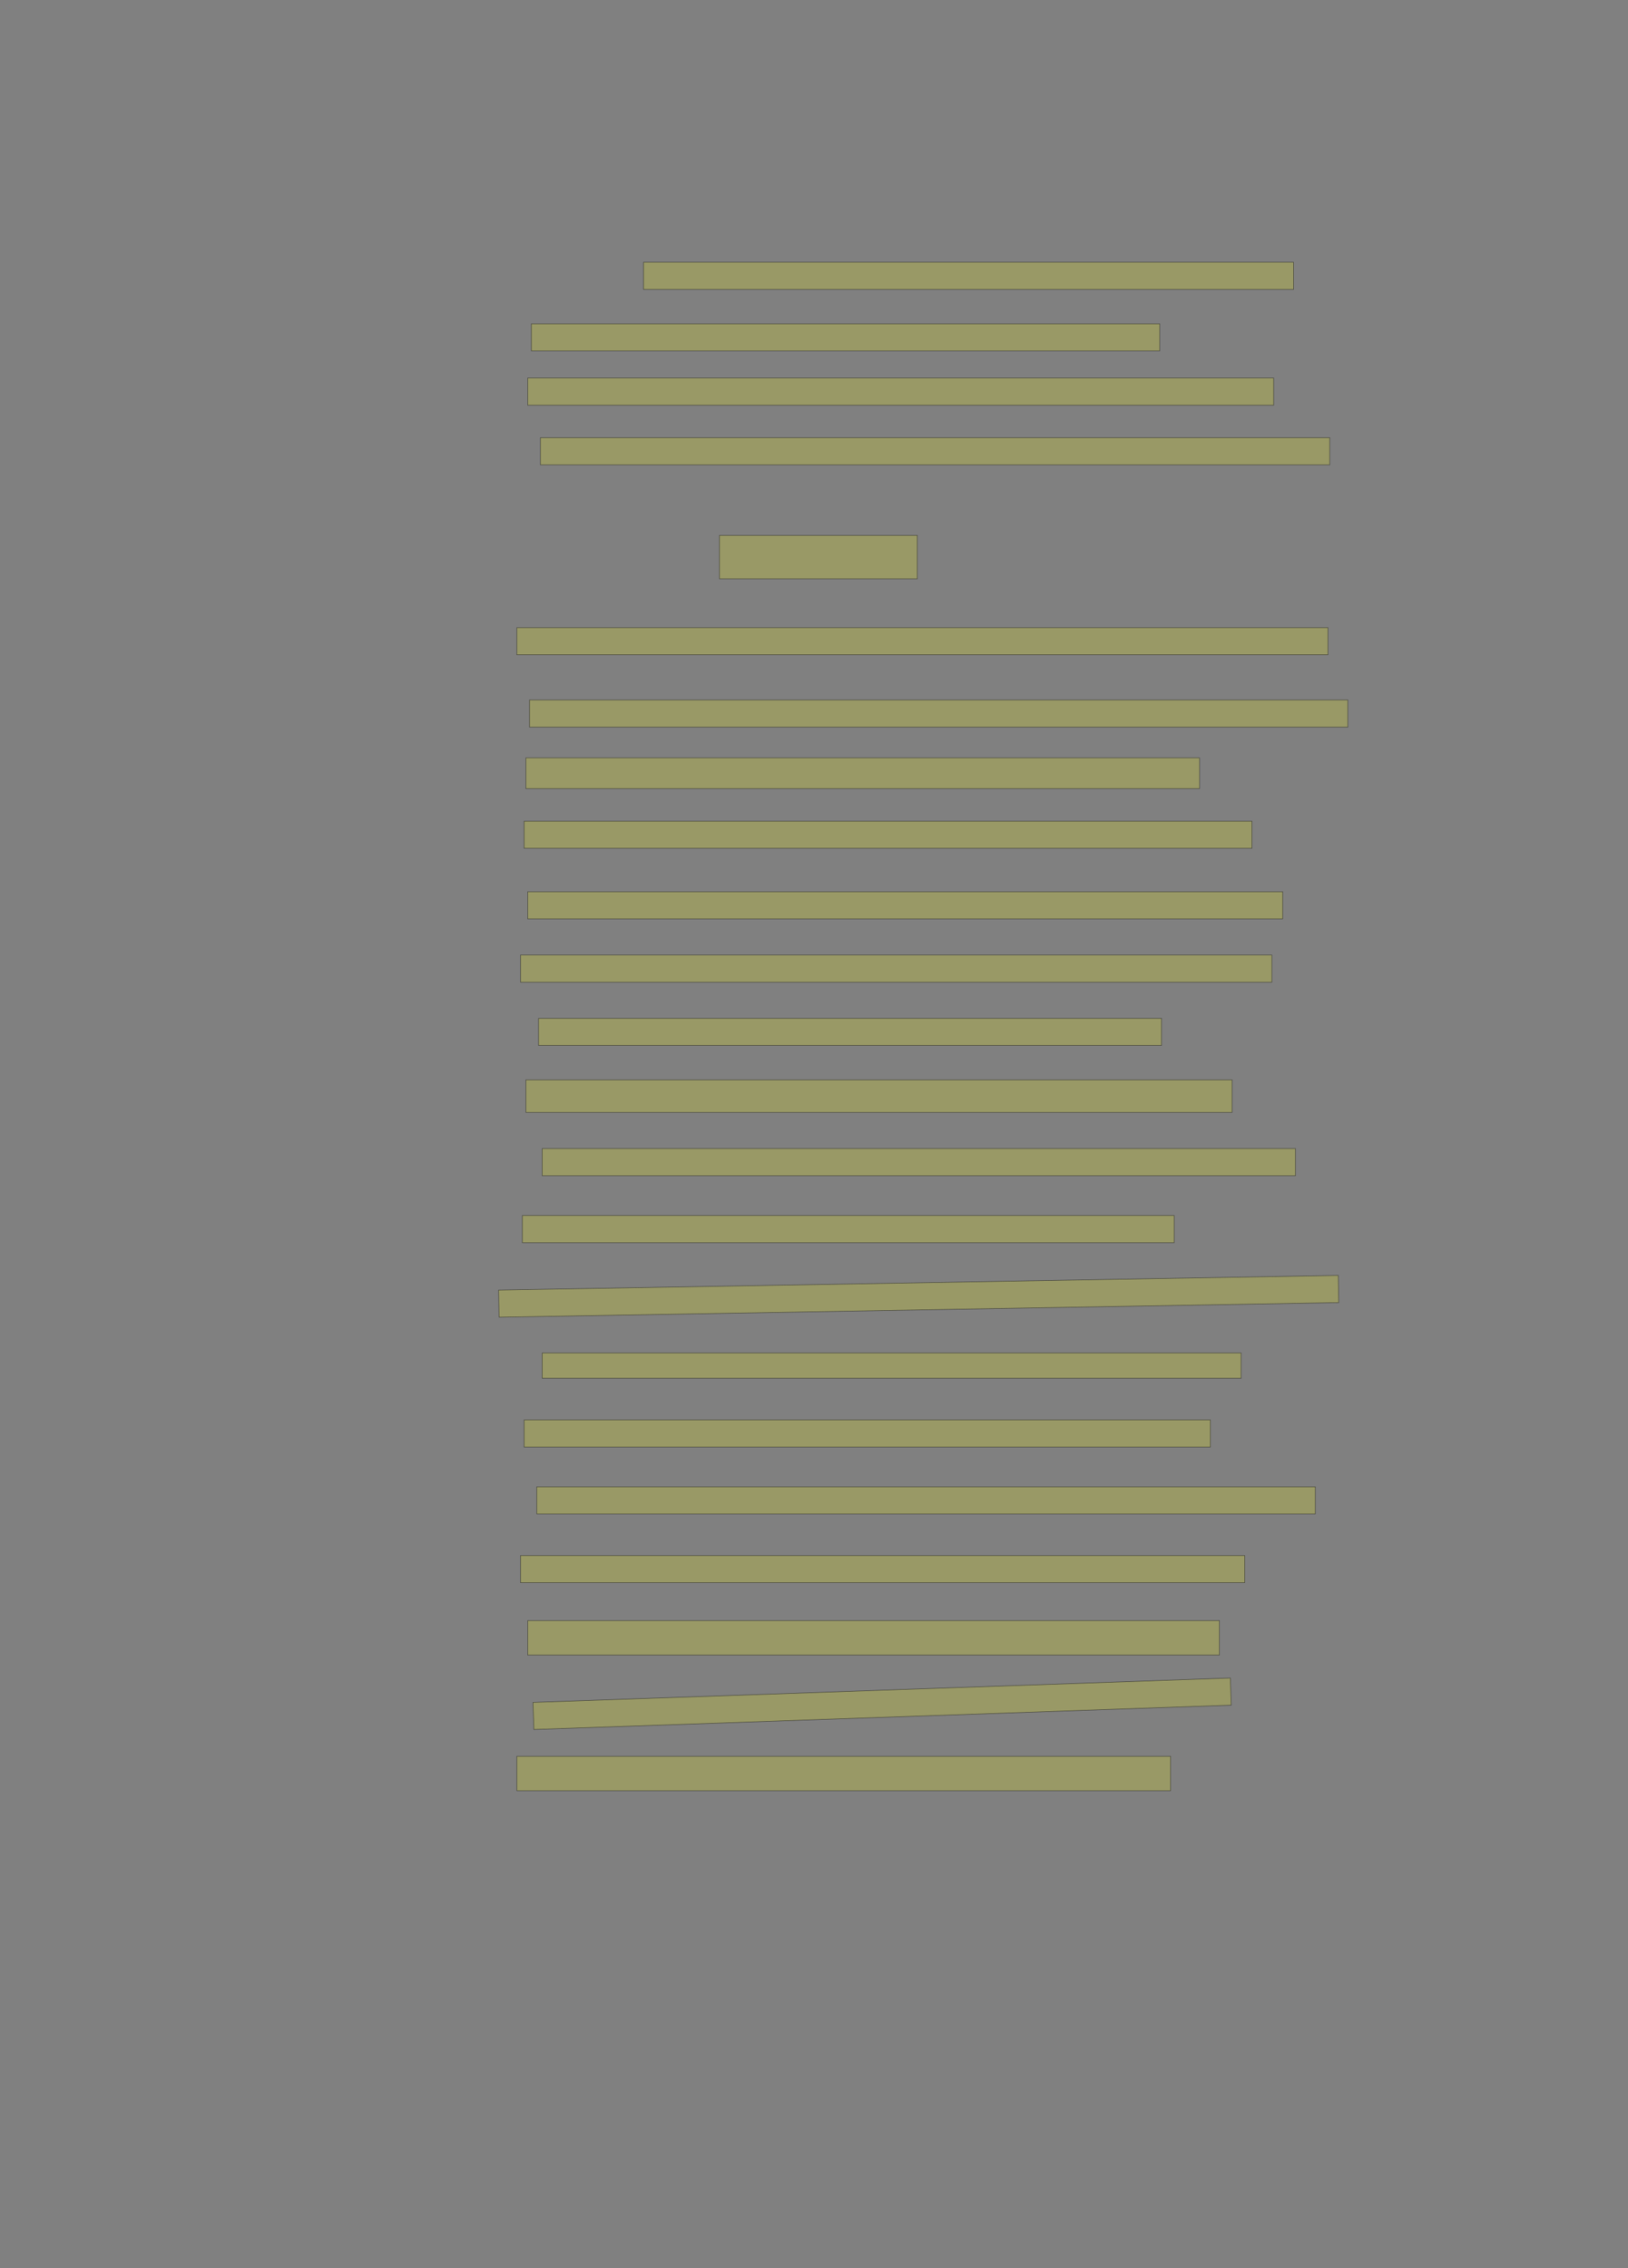 <?xml version="1.0" encoding="UTF-8" standalone="no"?><svg xmlns="http://www.w3.org/2000/svg" xmlns:xlink="http://www.w3.org/1999/xlink" height="4180" width="3000">
 <rect width="100%" height="100%" fill="#808080" stroke="none"/>
 <g>
  <title>Layer 1</title>
  <rect class=" imageannotationLine imageannotationLinked" fill="#FFFF00" fill-opacity="0.2" height="50" id="svg_2" stroke="#000000" stroke-opacity="0.5" width="1197.917" x="1185.833" xlink:href="#Ach" y="483.333"/>
  <rect class=" imageannotationLine imageannotationLinked" fill="#FFFF00" fill-opacity="0.2" height="50" id="svg_4" stroke="#000000" stroke-opacity="0.5" width="1157.916" x="979.167" xlink:href="#Flöh" y="596.667"/>
  <rect class=" imageannotationLine imageannotationLinked" fill="#FFFF00" fill-opacity="0.2" height="50" id="svg_6" stroke="#000000" stroke-opacity="0.5" width="1374.583" x="972.5" xlink:href="#la" y="696.667"/>
  <rect class=" imageannotationLine imageannotationLinked" fill="#FFFF00" fill-opacity="0.2" height="50" id="svg_8" stroke="#000000" stroke-opacity="0.5" width="1454.583" x="995.833" xlink:href="#lb" y="806.667"/>
  <rect class=" imageannotationLine imageannotationLinked" fill="#FFFF00" fill-opacity="0.2" height="80" id="svg_10" stroke="#000000" stroke-opacity="0.5" width="364.584" x="1325.832" xlink:href="#lc" y="986.666"/>
  <rect class=" imageannotationLine imageannotationLinked" fill="#FFFF00" fill-opacity="0.2" height="50" id="svg_12" stroke="#000000" stroke-opacity="0.5" width="1494.583" x="952.5" xlink:href="#ld" y="1156.667"/>
  <rect class=" imageannotationLine imageannotationLinked" fill="#FFFF00" fill-opacity="0.2" height="50" id="svg_14" stroke="#000000" stroke-opacity="0.5" width="1507.917" x="975.833" xlink:href="#le" y="1290"/>
  <rect class=" imageannotationLine imageannotationLinked" fill="#FFFF00" fill-opacity="0.2" height="56.667" id="svg_16" stroke="#000000" stroke-opacity="0.5" width="1241.25" x="969.167" xlink:href="#lf" y="1396.666"/>
  <rect class=" imageannotationLine imageannotationLinked" fill="#FFFF00" fill-opacity="0.2" height="50" id="svg_18" stroke="#000000" stroke-opacity="0.5" width="1341.25" x="965.833" xlink:href="#lg" y="1513.333"/>
  <rect class=" imageannotationLine imageannotationLinked" fill="#FFFF00" fill-opacity="0.2" height="50" id="svg_20" stroke="#000000" stroke-opacity="0.5" width="1391.25" x="972.5" xlink:href="#lh" y="1643.333"/>
  <rect class=" imageannotationLine imageannotationLinked" fill="#FFFF00" fill-opacity="0.2" height="50" id="svg_22" stroke="#000000" stroke-opacity="0.5" width="1384.583" x="959.167" xlink:href="#li" y="1760"/>
  <rect class=" imageannotationLine imageannotationLinked" fill="#FFFF00" fill-opacity="0.2" height="50" id="svg_24" stroke="#000000" stroke-opacity="0.5" width="1147.917" x="992.5" xlink:href="#lj" y="1876.667"/>
  <rect class=" imageannotationLine imageannotationLinked" fill="#FFFF00" fill-opacity="0.2" height="60" id="svg_26" stroke="#000000" stroke-opacity="0.5" width="1301.25" x="969.167" xlink:href="#lk" y="1990"/>
  <rect class=" imageannotationLine imageannotationLinked" fill="#FFFF00" fill-opacity="0.2" height="50" id="svg_28" stroke="#000000" stroke-opacity="0.5" width="1387.916" x="999.167" xlink:href="#ll" y="2116.667"/>
  <rect class=" imageannotationLine imageannotationLinked" fill="#FFFF00" fill-opacity="0.2" height="50" id="svg_30" stroke="#000000" stroke-opacity="0.5" width="1201.25" x="962.5" xlink:href="#lm" y="2240"/>
  <rect class=" imageannotationLine imageannotationLinked" fill="#FFFF00" fill-opacity="0.2" height="50" id="svg_32" stroke="#000000" stroke-opacity="0.5" transform="rotate(-1, 1692.9, 2388.95)" width="1547.464" x="919.171" xlink:href="#ln" y="2363.948"/>
  <rect class=" imageannotationLine imageannotationLinked" fill="#FFFF00" fill-opacity="0.2" height="46.667" id="svg_34" stroke="#000000" stroke-opacity="0.5" width="1287.917" x="999.167" xlink:href="#lo" y="2493.333"/>
  <rect class=" imageannotationLine imageannotationLinked" fill="#FFFF00" fill-opacity="0.2" height="50" id="svg_36" stroke="#000000" stroke-opacity="0.5" width="1264.584" x="965.833" xlink:href="#lp" y="2616.667"/>
  <rect class=" imageannotationLine imageannotationLinked" fill="#FFFF00" fill-opacity="0.2" height="50" id="svg_38" stroke="#000000" stroke-opacity="0.5" width="1434.583" x="989.167" xlink:href="#lq" y="2740"/>
  <rect class=" imageannotationLine imageannotationLinked" fill="#FFFF00" fill-opacity="0.2" height="50" id="svg_40" stroke="#000000" stroke-opacity="0.5" width="1334.583" x="959.167" xlink:href="#lr" y="2866.667"/>
  <rect class=" imageannotationLine imageannotationLinked" fill="#FFFF00" fill-opacity="0.2" height="63.333" id="svg_42" stroke="#000000" stroke-opacity="0.5" width="1274.583" x="972.5" xlink:href="#ls" y="2986.666"/>
  <rect class=" imageannotationLine imageannotationLinked" fill="#FFFF00" fill-opacity="0.2" height="50" id="svg_44" stroke="#000000" stroke-opacity="0.5" transform="rotate(-2, 1625.52, 3139.81)" width="1285.873" x="982.584" xlink:href="#lt" y="3114.805"/>
  <rect class=" imageannotationLine imageannotationLinked" fill="#FFFF00" fill-opacity="0.2" height="63.333" id="svg_46" stroke="#000000" stroke-opacity="0.5" width="1204.583" x="952.5" xlink:href="#lu" y="3236.666"/>
 </g>
</svg>
